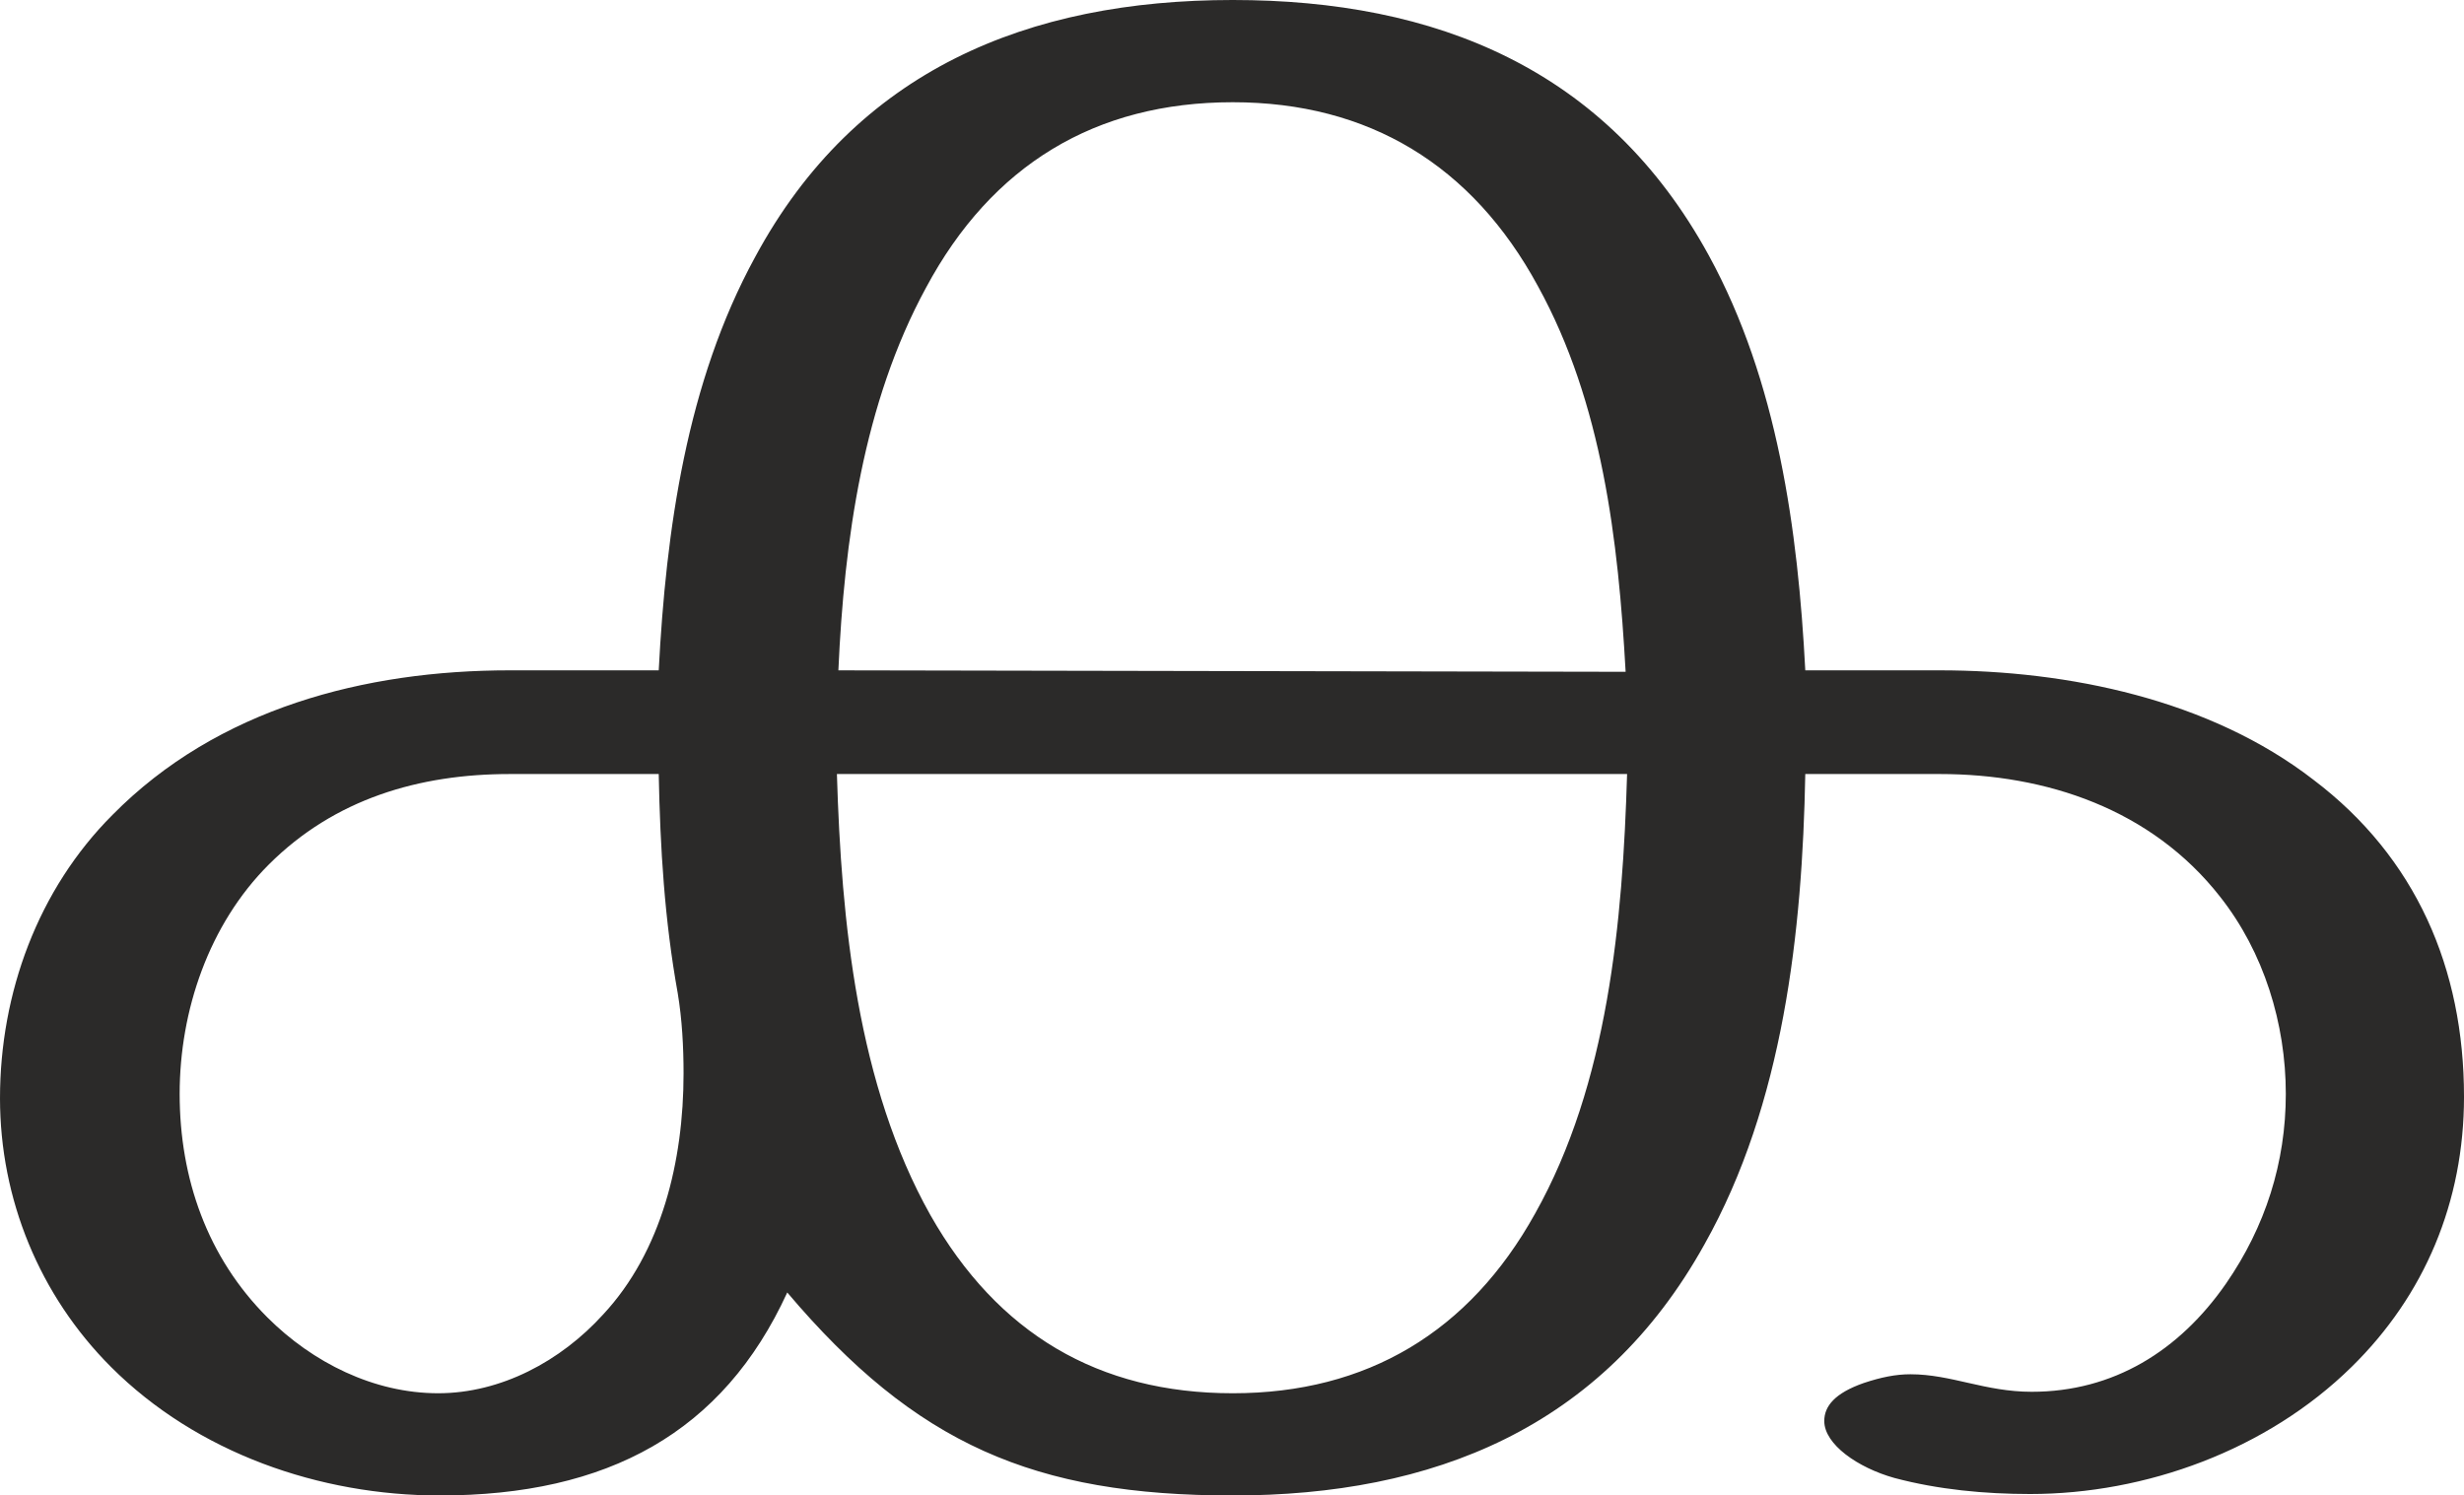 <?xml version="1.0" encoding="UTF-8"?>
<!DOCTYPE svg PUBLIC "-//W3C//DTD SVG 1.1//EN" "http://www.w3.org/Graphics/SVG/1.1/DTD/svg11.dtd">
<!-- Creator: CorelDRAW X8 -->
<svg xmlns="http://www.w3.org/2000/svg" xml:space="preserve" width="1687px" height="1024px" version="1.1" style="shape-rendering:geometricPrecision; text-rendering:geometricPrecision; image-rendering:optimizeQuality; fill-rule:evenodd; clip-rule:evenodd"
viewBox="0 0 1687 1024"
 xmlns:xlink="http://www.w3.org/1999/xlink">
 <defs>
  <style type="text/css">
   <![CDATA[
    .fil0 {fill:#2B2A29;fill-rule:nonzero}
   ]]>
  </style>
 </defs>
 <g id="Layer_x0020_1">
  <path class="fil0" d="M844 1024c137,0 253,-46 323,-172 54,-96 67,-214 69,-322l92 0c73,0 145,24 192,84 30,38 45,87 45,135 0,47 -14,91 -41,130 -32,46 -77,74 -133,74 -32,0 -55,-12 -83,-12 -10,0 -20,2 -32,6 -20,7 -27,16 -27,26 0,16 23,32 48,39 30,8 62,11 93,11 79,0 162,-30 220,-87 50,-49 77,-113 77,-185 0,-88 -33,-164 -103,-217 -71,-55 -168,-75 -256,-75l-92 0c-5,-96 -19,-198 -66,-284 -70,-128 -187,-175 -326,-175 -140,0 -258,48 -327,176 -47,86 -61,187 -66,283l-102 0c-99,0 -200,26 -272,99 -51,51 -77,122 -77,194 0,69 27,135 76,184 59,59 143,88 225,88 115,0 194,-43 238,-139 88,104 169,139 305,139zm269 -564l-539 -1c4,-89 17,-183 60,-262 45,-84 116,-127 210,-127 93,0 164,43 209,126 44,80 55,174 60,264zm-813 494c-44,0 -86,-21 -117,-52 -41,-41 -60,-95 -60,-153 0,-57 20,-116 61,-157 45,-45 103,-62 165,-62l102 0c1,51 4,100 13,150 3,18 4,37 4,55 0,60 -15,122 -55,165 -29,32 -70,54 -113,54zm544 0c-92,0 -161,-41 -207,-122 -50,-89 -61,-201 -64,-302l541 0c-3,101 -13,212 -63,301 -45,81 -115,123 -207,123z"/>
 </g>
</svg>
